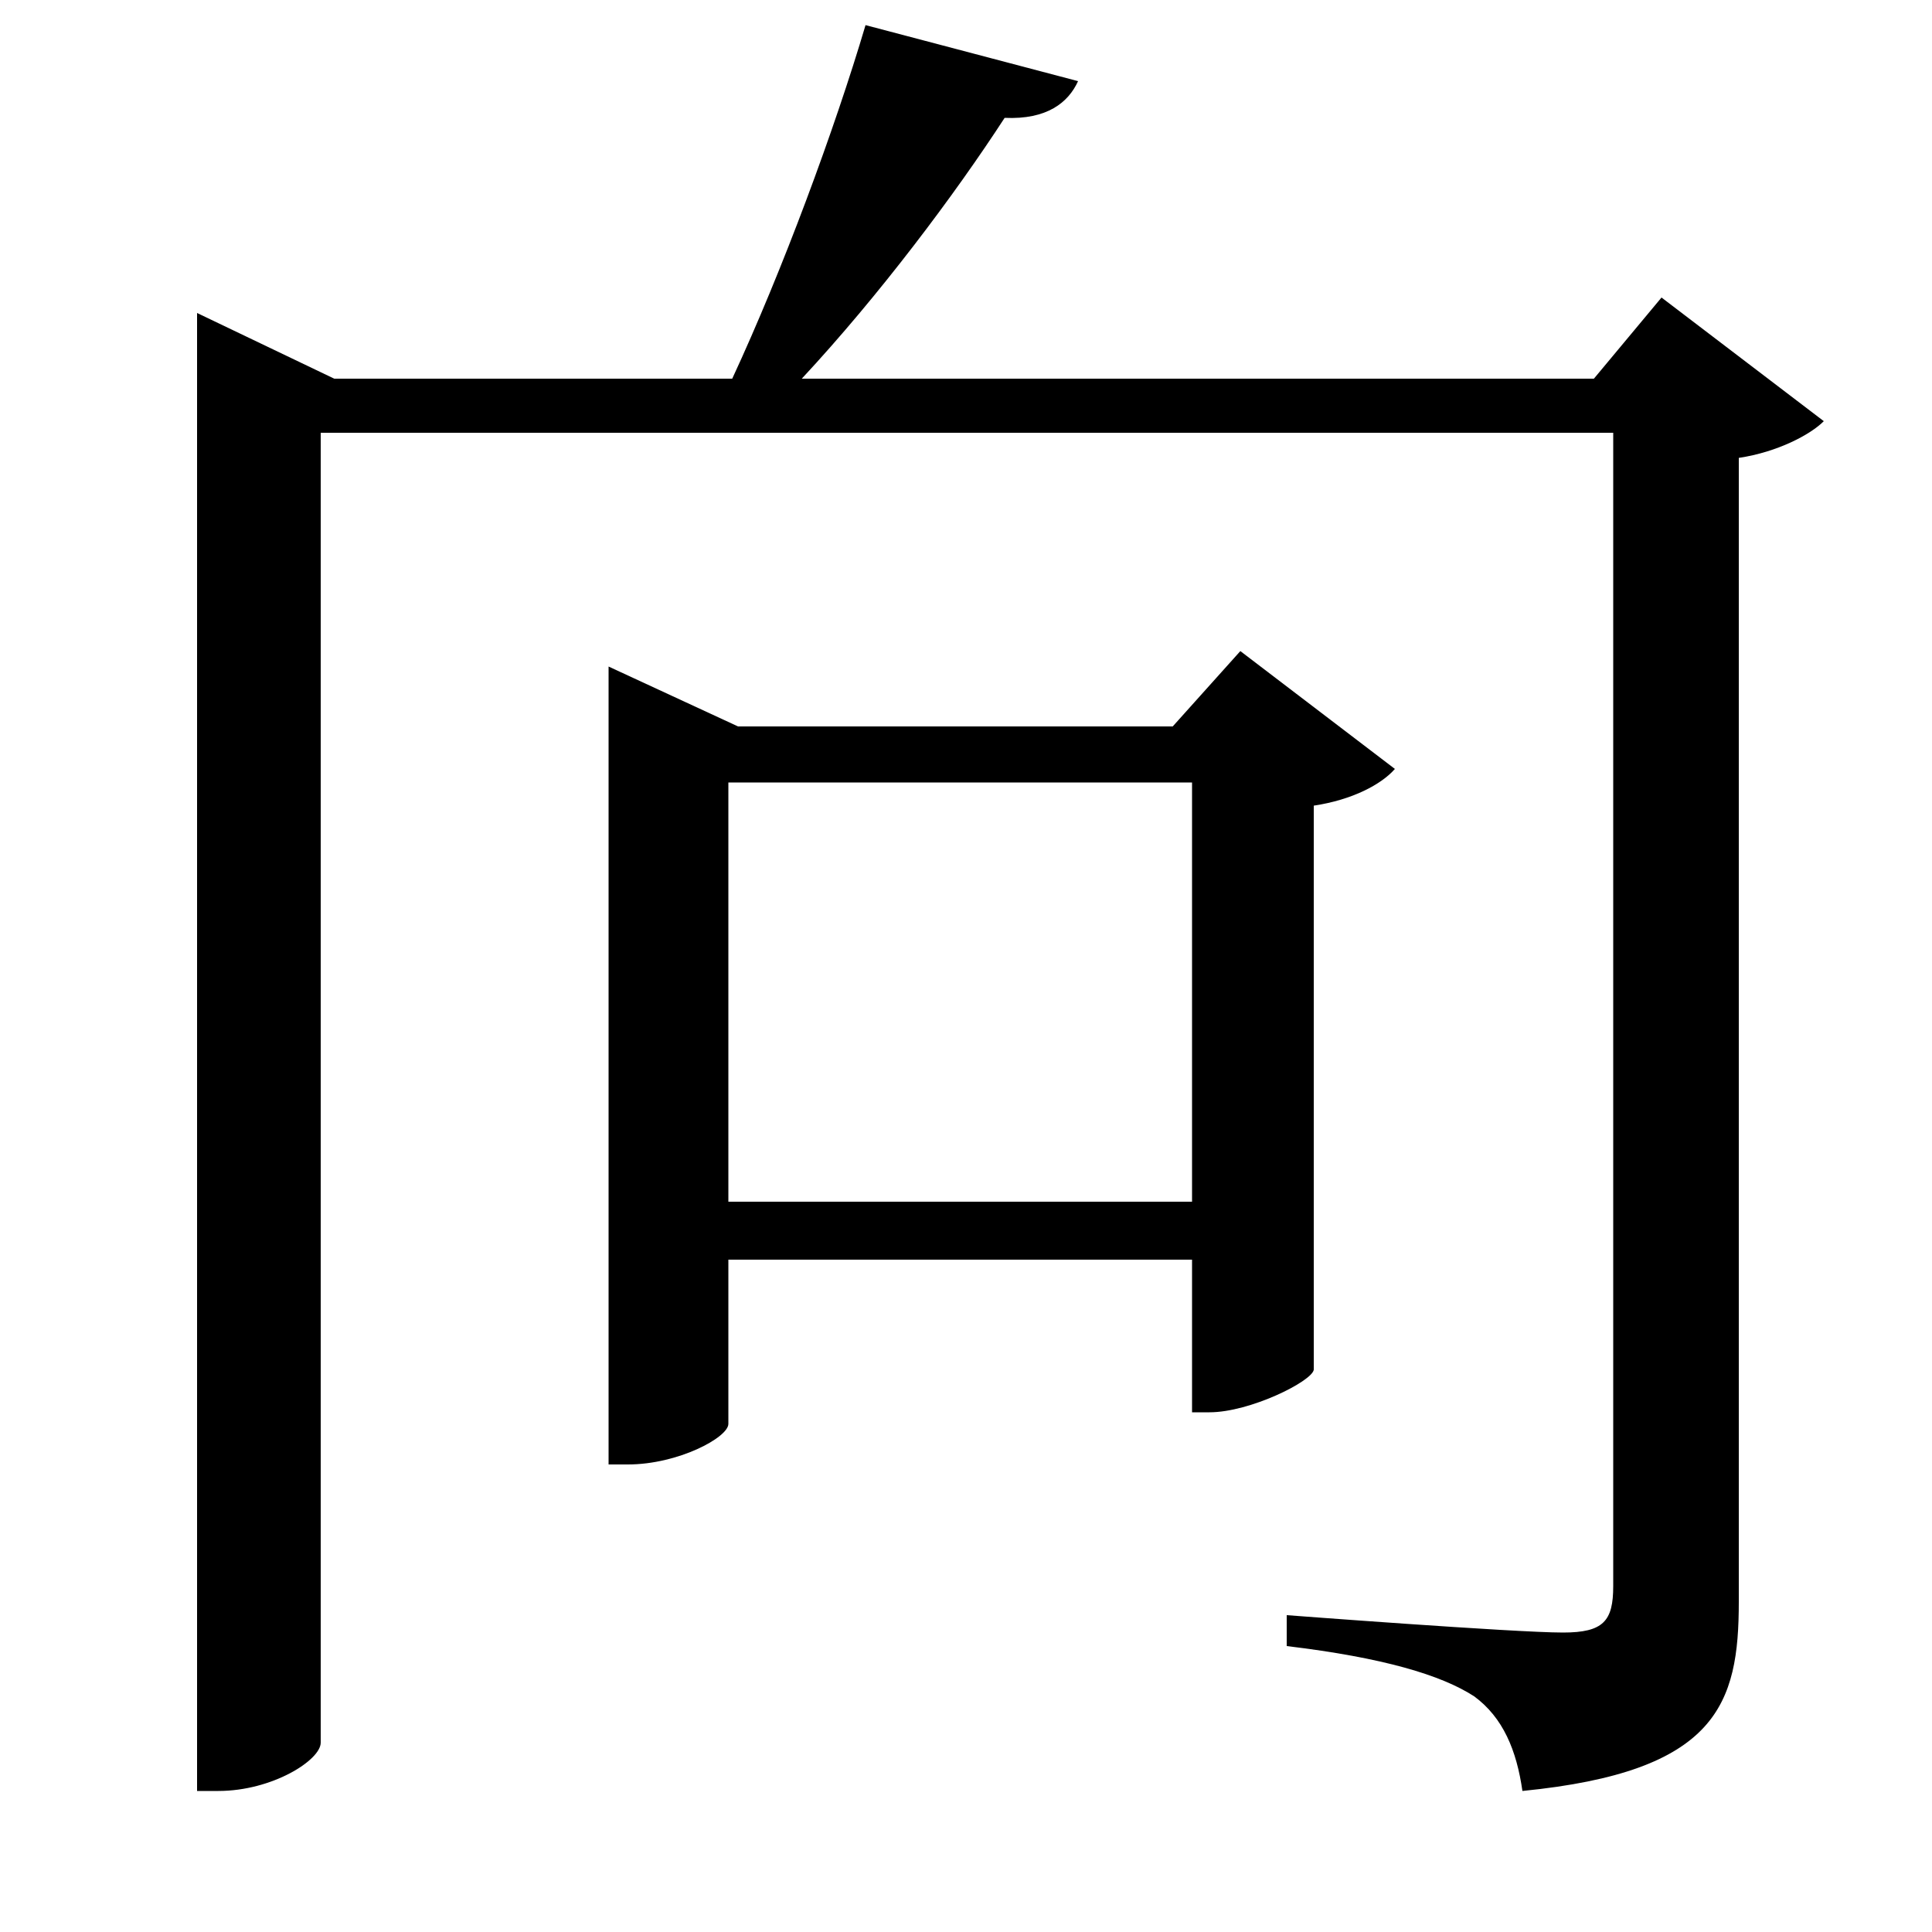 <svg xmlns="http://www.w3.org/2000/svg"
    viewBox="0 0 1000 1000">
  <!--
© 2017-2024 Adobe (http://www.adobe.com/).
Noto is a trademark of Google Inc.
This Font Software is licensed under the SIL Open Font License, Version 1.1. This Font Software is distributed on an "AS IS" BASIS, WITHOUT WARRANTIES OR CONDITIONS OF ANY KIND, either express or implied. See the SIL Open Font License for the specific language, permissions and limitations governing your use of this Font Software.
http://scripts.sil.org/OFL
  -->
<path d="M102 196L102 927 113 927C141 927 166 911 166 902L166 224 835 224 835 821C835 839 830 845 809 845 784 845 666 836 666 836L666 852C716 858 746 867 763 878 778 889 785 906 788 927 889 917 900 882 900 829L900 237C920 234 937 225 944 218L860 154 825 196 415 196C455 153 494 101 520 61 542 62 553 53 558 42L448 13C432 67 405 140 379 196L173 196 102 162ZM315 376L315 758 325 758C351 758 377 744 377 737L377 652 617 652 617 731 626 731C647 731 679 715 680 709L680 417C700 414 715 406 722 398L642 337 607 376 382 376 315 345ZM377 622L377 405 617 405 617 622Z"/>
</svg>